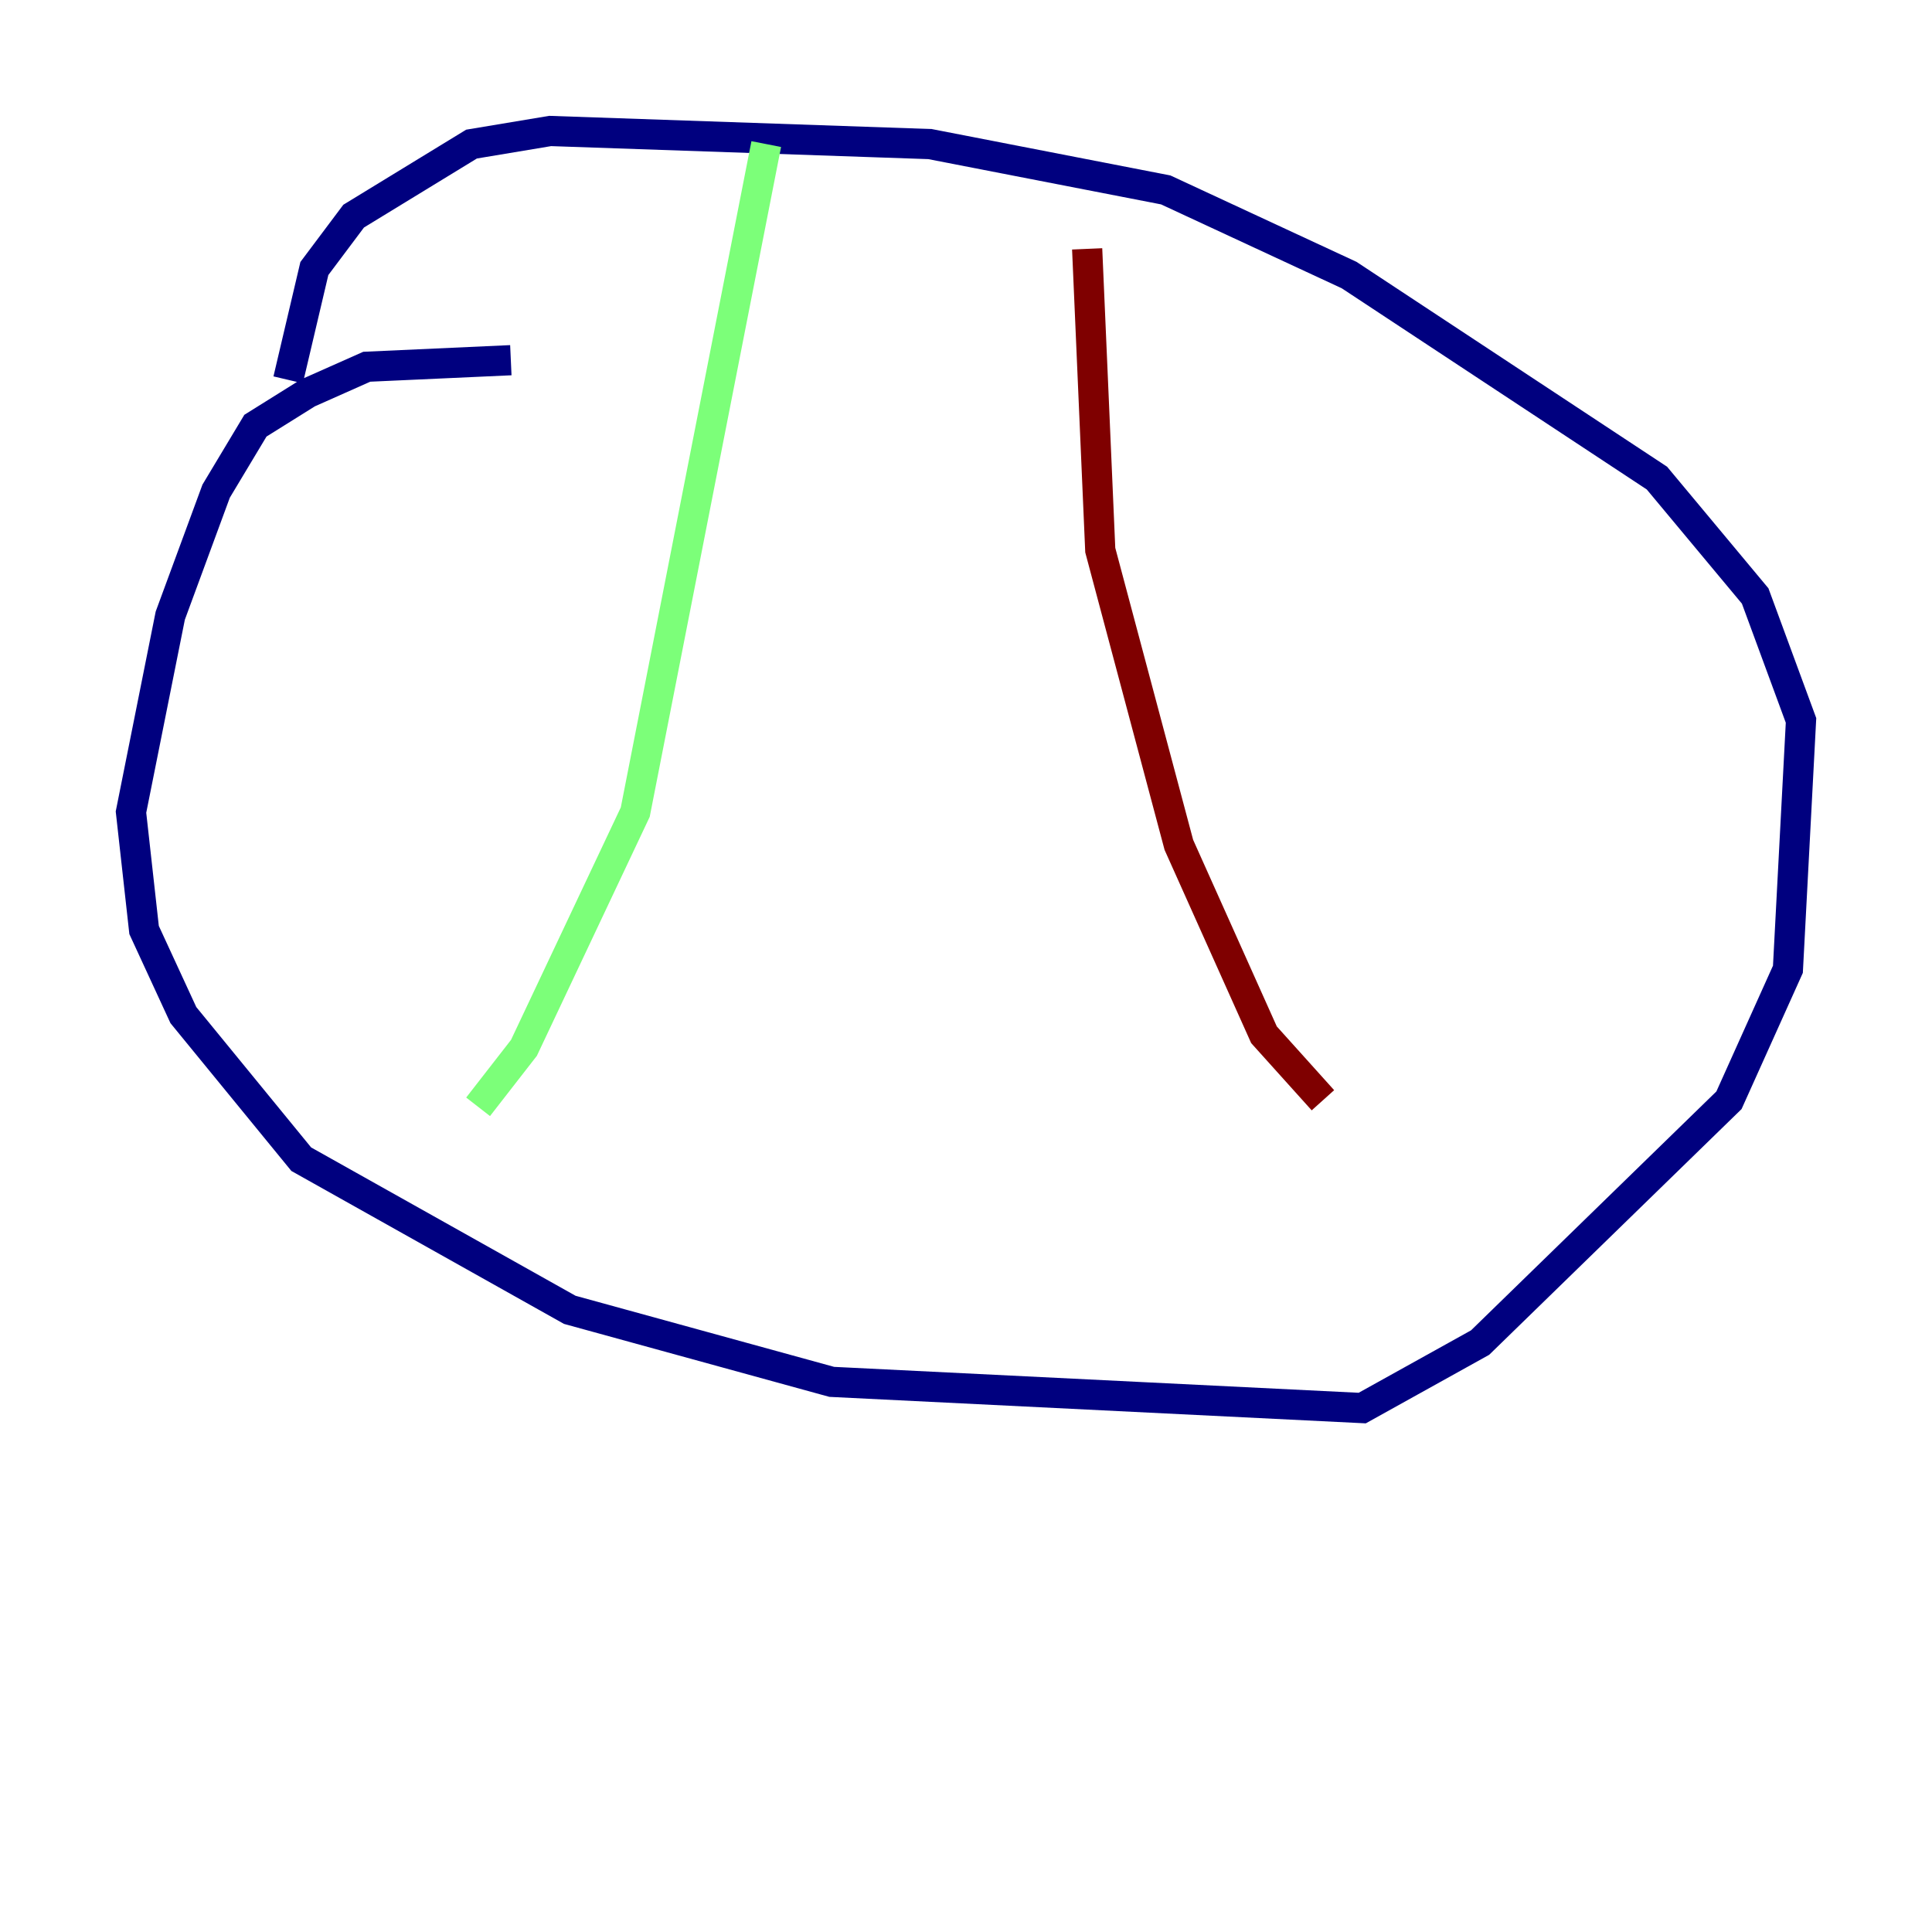 <?xml version="1.0" encoding="utf-8" ?>
<svg baseProfile="tiny" height="128" version="1.2" viewBox="0,0,128,128" width="128" xmlns="http://www.w3.org/2000/svg" xmlns:ev="http://www.w3.org/2001/xml-events" xmlns:xlink="http://www.w3.org/1999/xlink"><defs /><polyline fill="none" points="33.844,23.864 24.298,24.298 20.393,26.034 16.922,28.203 14.319,32.542 11.281,40.786 8.678,53.803 9.546,61.614 12.149,67.254 19.959,76.8 37.749,86.78 55.105,91.552 90.251,93.288 98.061,88.949 114.549,72.895 118.454,64.217 119.322,47.729 116.285,39.485 109.776,31.675 89.383,18.224 77.234,12.583 61.614,9.546 36.447,8.678 31.241,9.546 23.43,14.319 20.827,17.79 19.091,25.166" stroke="#00007f" stroke-width="2" /><polyline fill="none" points="50.766,9.546 42.088,53.803 34.712,69.424 31.675,73.329" stroke="#7cff79" stroke-width="2" /><polyline fill="none" points="72.027,16.488 72.895,36.447 78.102,55.973 83.742,68.556 87.647,72.895" stroke="#7f0000" stroke-width="2" /></svg>